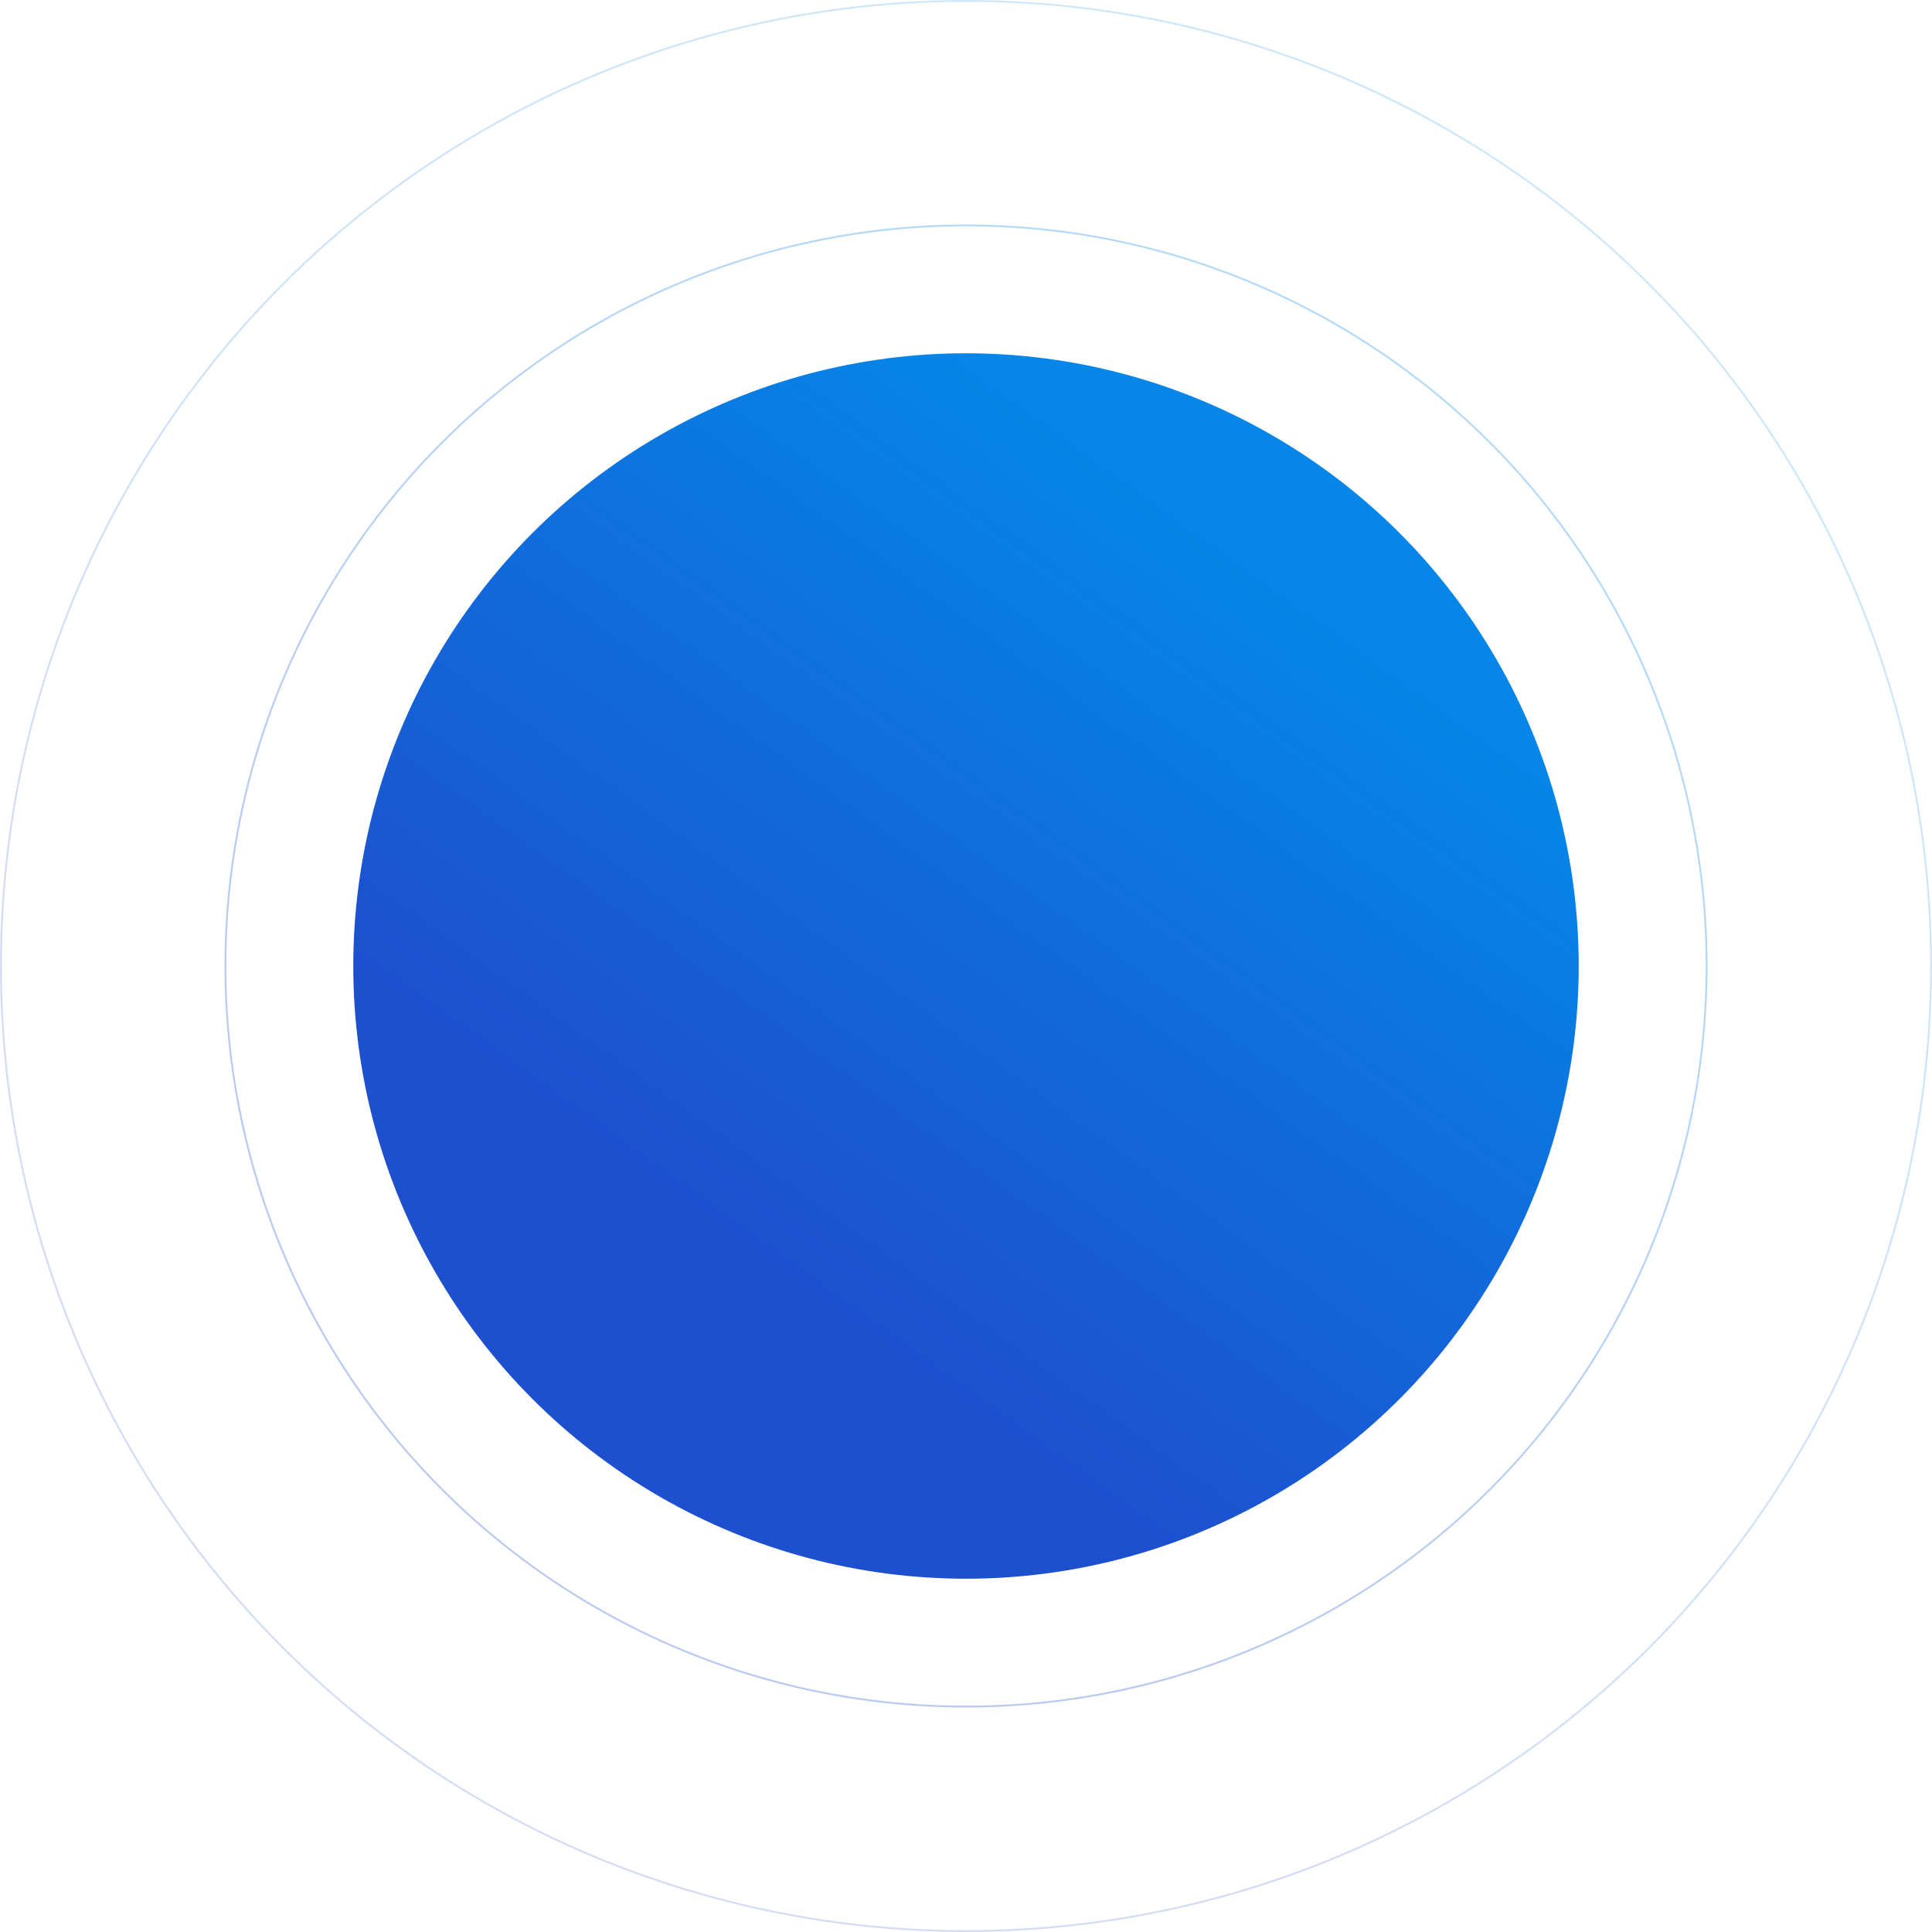 <svg width="525" height="525" viewBox="0 0 525 525" fill="none" xmlns="http://www.w3.org/2000/svg">
<circle cx="262.5" cy="262.5" r="166.5" fill="url(#paint0_linear_610_2)"/>
<circle opacity="0.3" cx="262.5" cy="262.5" r="201.25" stroke="url(#paint1_linear_610_2)" stroke-width="0.5"/>
<circle opacity="0.2" cx="262.5" cy="262.5" r="262.25" stroke="url(#paint2_linear_610_2)" stroke-width="0.5"/>
<defs>
<linearGradient id="paint0_linear_610_2" x1="151.798" y1="305.799" x2="288.836" y2="115.641" gradientUnits="userSpaceOnUse">
<stop stop-color="#1D4FCF"/>
<stop offset="1" stop-color="#0586E8"/>
</linearGradient>
<linearGradient id="paint1_linear_610_2" x1="128.527" y1="314.901" x2="294.373" y2="84.769" gradientUnits="userSpaceOnUse">
<stop stop-color="#1D4FCF"/>
<stop offset="1" stop-color="#0586E8"/>
</linearGradient>
<linearGradient id="paint2_linear_610_2" x1="87.969" y1="330.764" x2="304.021" y2="30.965" gradientUnits="userSpaceOnUse">
<stop stop-color="#1D4FCF"/>
<stop offset="1" stop-color="#0586E8"/>
</linearGradient>
</defs>
</svg>
